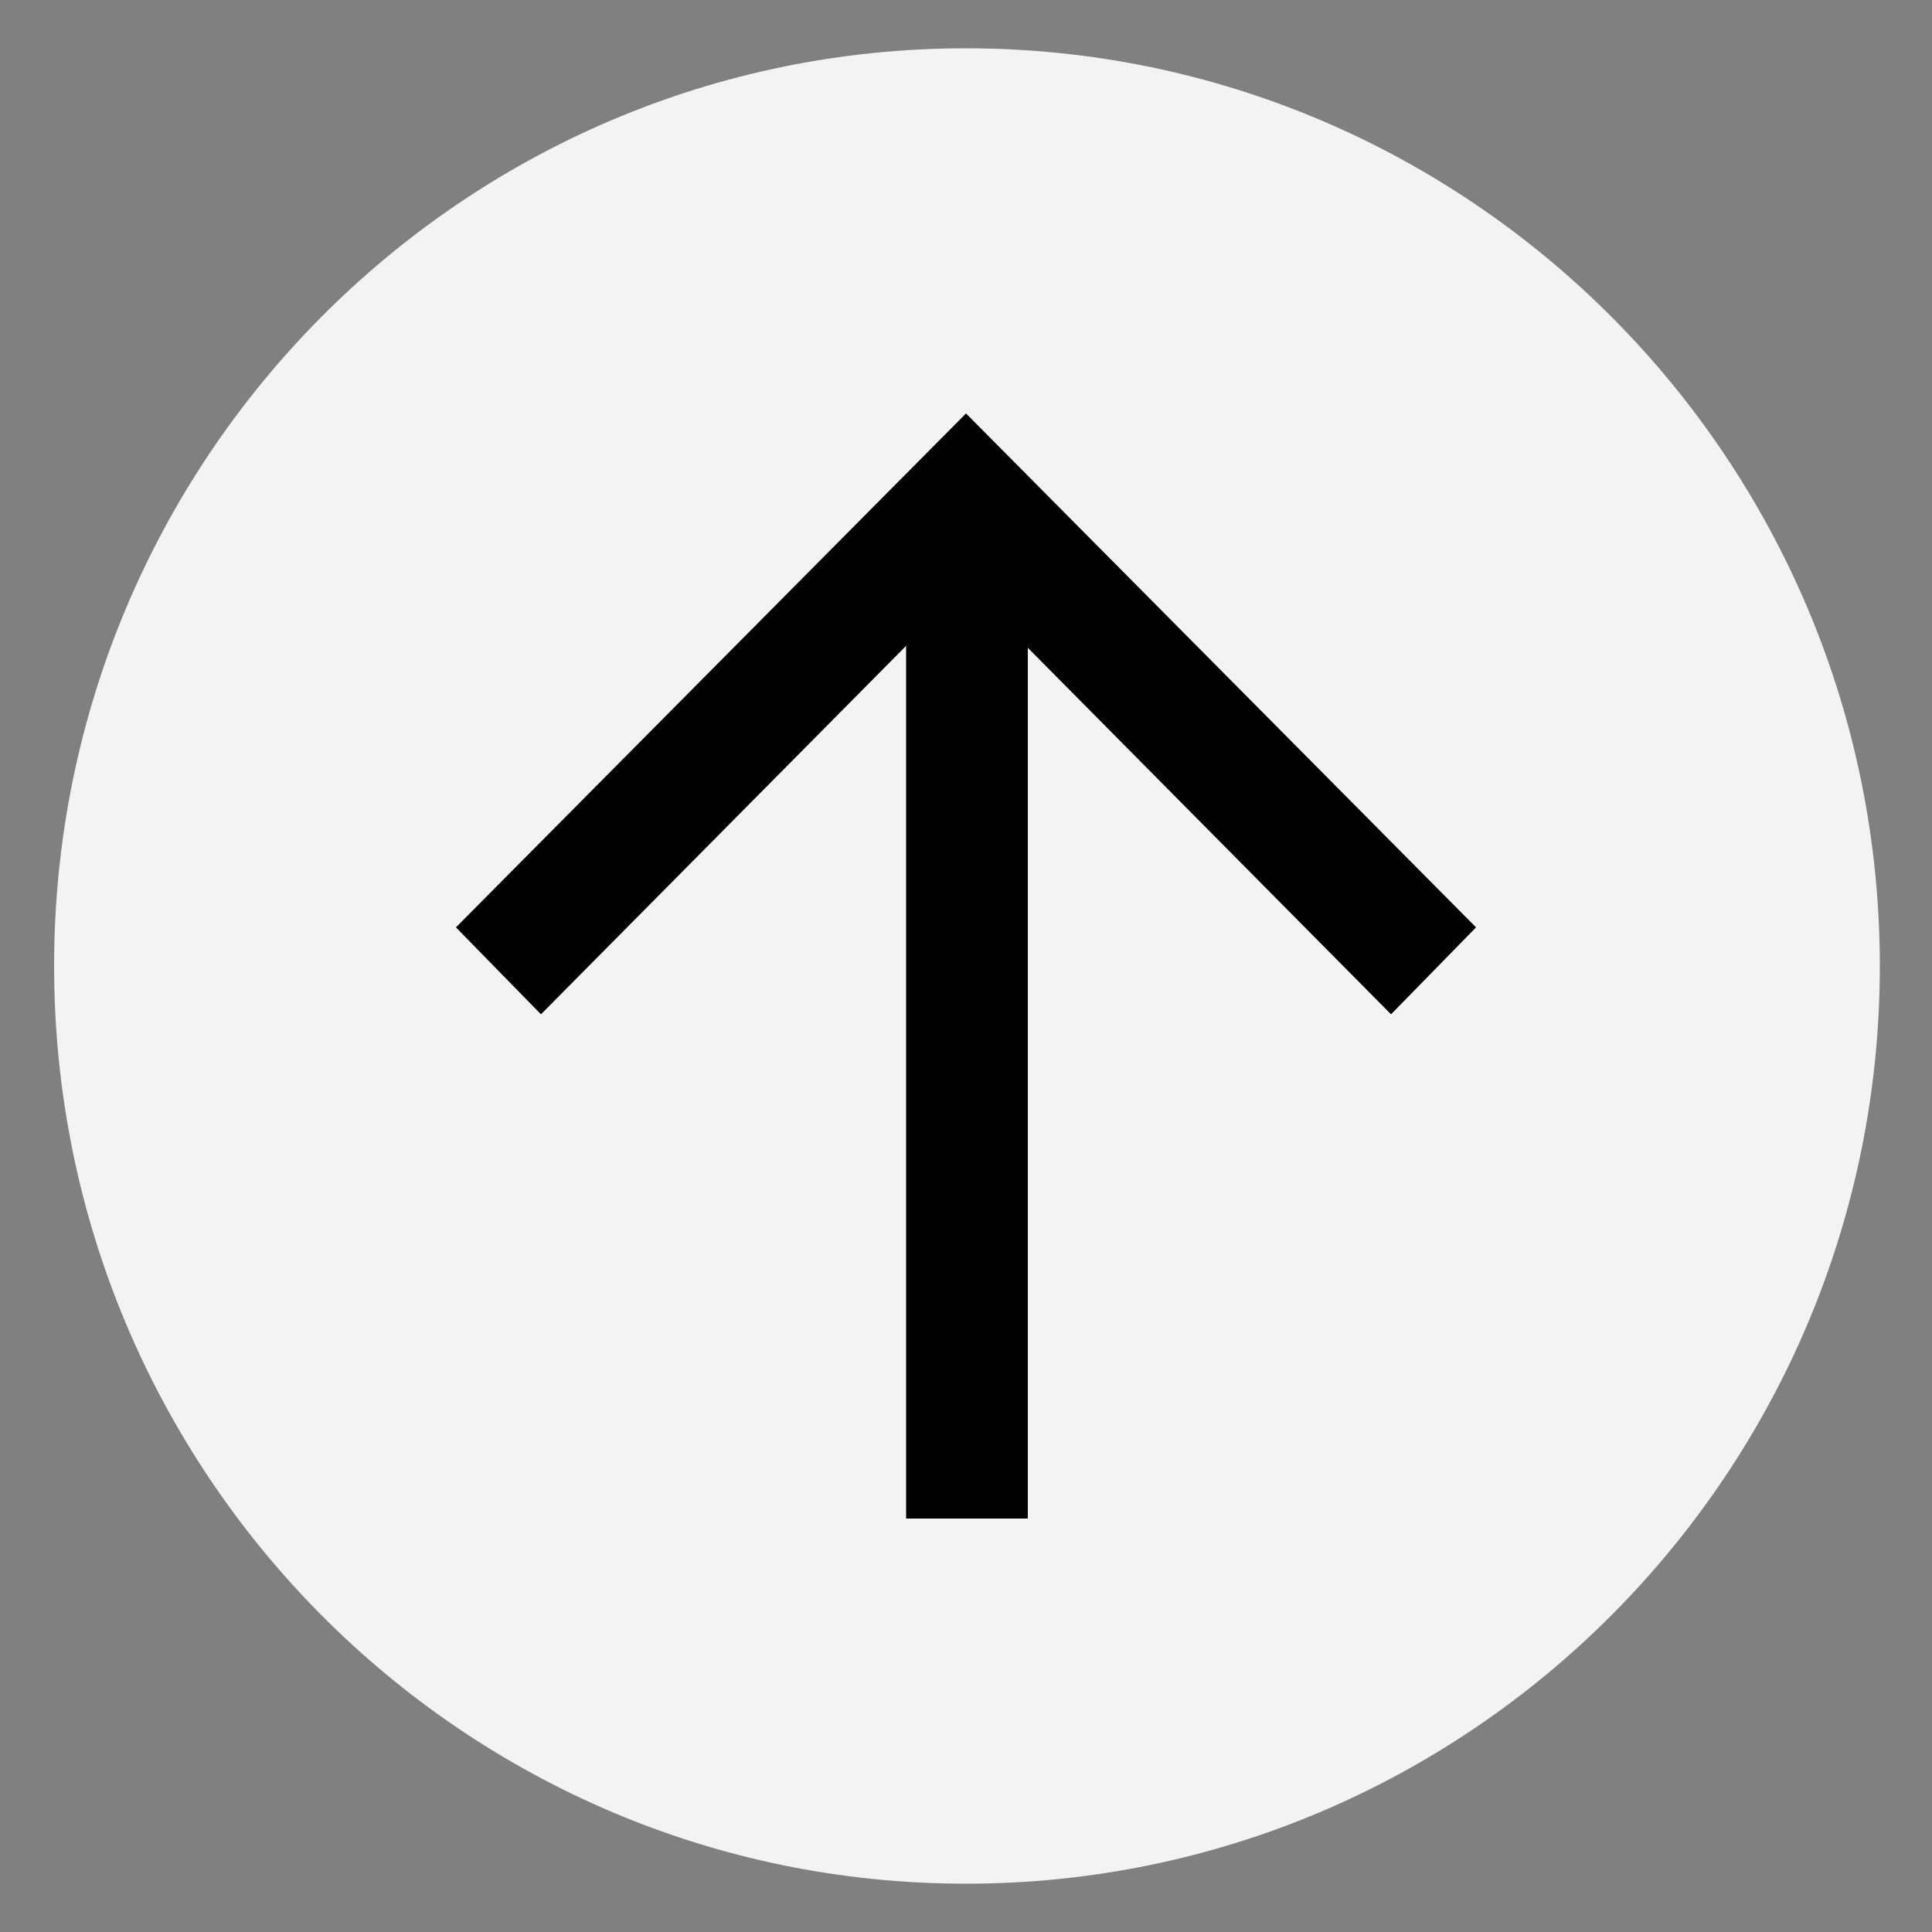 <?xml version="1.0" encoding="utf-8"?>
<!-- Generator: Adobe Illustrator 22.0.0, SVG Export Plug-In . SVG Version: 6.00 Build 0)  -->
<svg version="1.1" id="Layer_1" xmlns="http://www.w3.org/2000/svg" xmlns:xlink="http://www.w3.org/1999/xlink" x="0px" y="0px"
	 viewBox="0 0 100 100" style="enable-background:new 0 0 100 100;" xml:space="preserve">
<rect x="0" y="0" width="100" height="100" fill="#808080" stroke="none"/>
<style type="text/css">
	.st0{fill:url(#SVGID_1_);}
	.st1{fill:url(#SVGID_2_);}
	.st2{fill:url(#SVGID_3_);}
	.st3{fill:url(#SVGID_4_);}
	.st4{fill:url(#SVGID_5_);}
	.st5{opacity:0.9;fill-rule:evenodd;clip-rule:evenodd;fill:#F7D0A1;}
	.st6{opacity:0.9;}
	.st7{fill:#FFFFFF;}
	.st8{fill:#F7D0A1;}
</style>
<g class="st6">
	<path class="st7" d="M97.3,50c0,26.2-21.2,47.5-47.3,47.5C23.9,97.5,2.8,76.2,2.8,50C2.8,23.8,23.9,2.5,50,2.5
		C76.1,2.5,97.3,23.8,97.3,50z"/>
</g>
<g>
	<g>
		<polygon points="72,52.5 50,30.3 28,52.5 23.6,48 50,21.4 76.4,48 		"/>
	</g>
	<g>
		<rect x="46.9" y="28.2" width="6.3" height="50.4"/>
	</g>
</g>
</svg>
